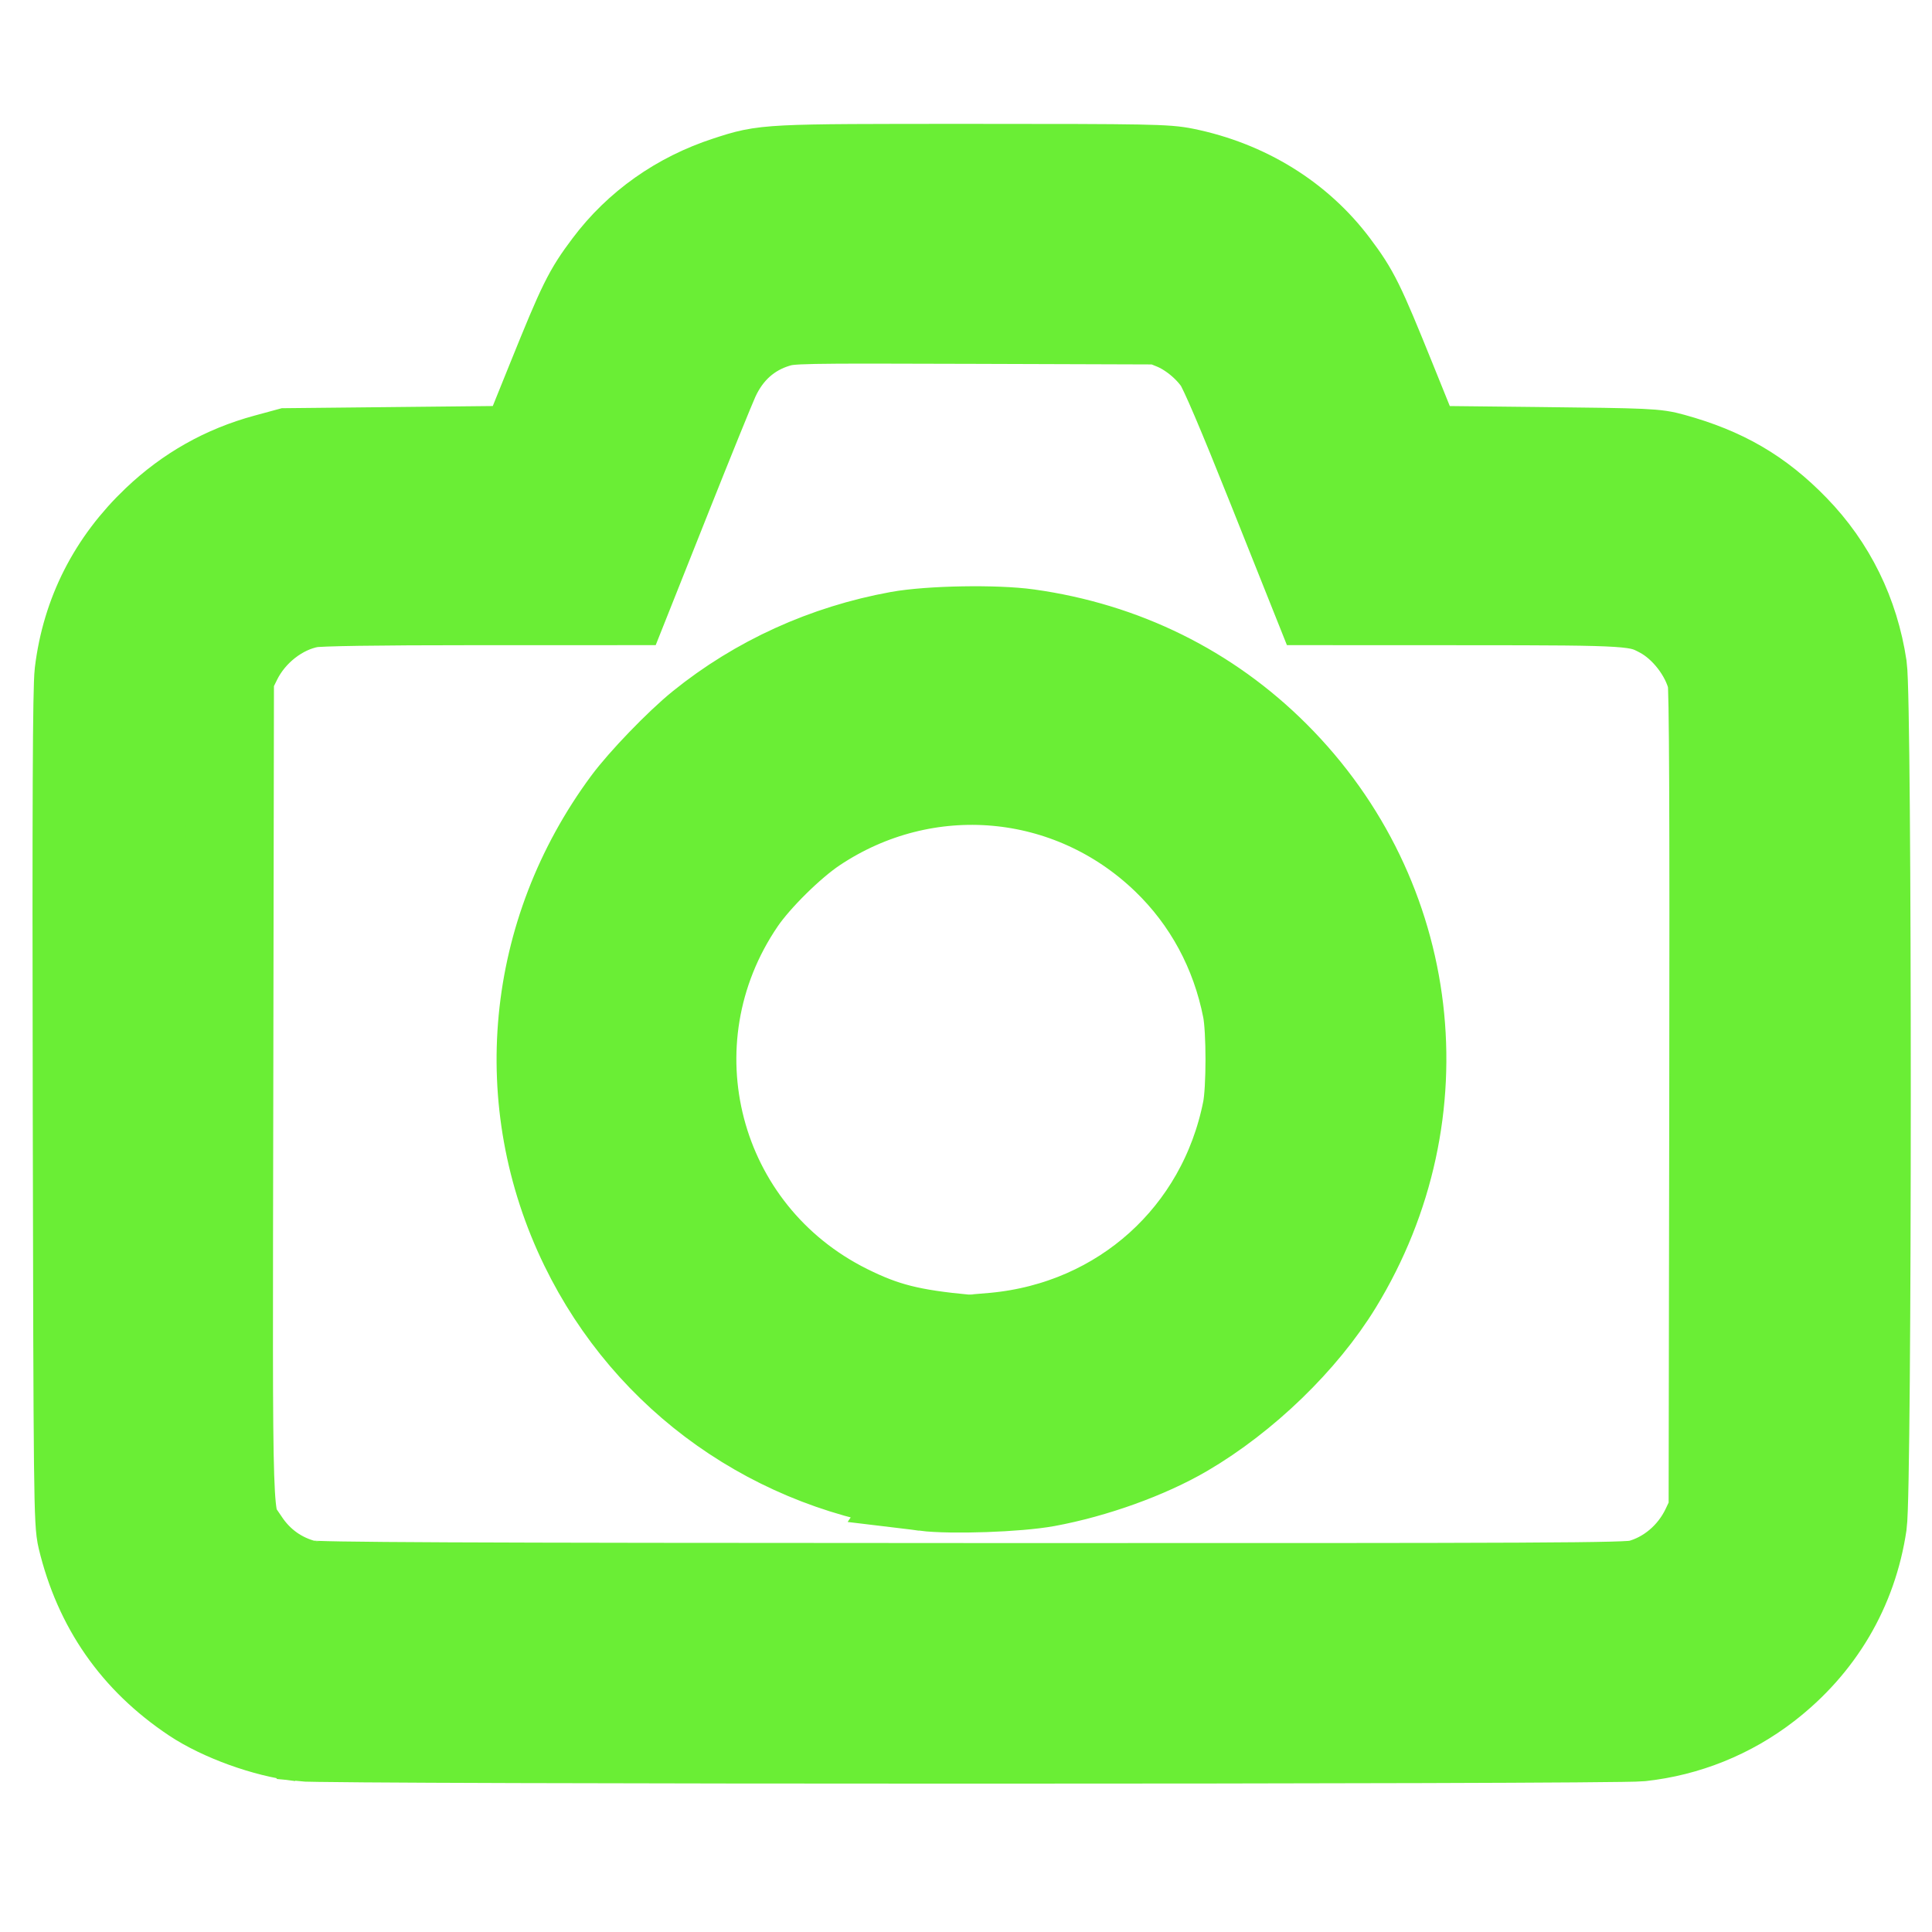 <?xml version="1.0" encoding="UTF-8" standalone="no"?>
<!-- Created with Inkscape (http://www.inkscape.org/) -->

<svg
   width="210mm"
   height="210mm"
   viewBox="0 0 210 210"
   version="1.1"
   id="svg1"
   xml:space="preserve"
   inkscape:export-filename="camera.png"
   inkscape:export-xdpi="96"
   inkscape:export-ydpi="96"
   inkscape:version="1.4.2 (f4327f4, 2025-05-13)"
   sodipodi:docname="camera.svg"
   xmlns:inkscape="http://www.inkscape.org/namespaces/inkscape"
   xmlns:sodipodi="http://sodipodi.sourceforge.net/DTD/sodipodi-0.dtd"
   xmlns="http://www.w3.org/2000/svg"
   xmlns:svg="http://www.w3.org/2000/svg"><sodipodi:namedview
     id="namedview1"
     pagecolor="#ffffff"
     bordercolor="#000000"
     borderopacity="0.25"
     inkscape:showpageshadow="2"
     inkscape:pageopacity="0.0"
     inkscape:pagecheckerboard="0"
     inkscape:deskcolor="#d1d1d1"
     inkscape:document-units="mm"
     inkscape:zoom="0.28126293"
     inkscape:cx="-426.64705"
     inkscape:cy="542.19729"
     inkscape:window-width="1920"
     inkscape:window-height="1137"
     inkscape:window-x="-8"
     inkscape:window-y="-8"
     inkscape:window-maximized="1"
     inkscape:current-layer="layer1" /><defs
     id="defs1" /><g
     inkscape:label="Layer 1"
     inkscape:groupmode="layer"
     id="layer1"><path
       style="fill:#6aee35;stroke-width:9.619;fill-opacity:1;stroke:#6aee35;stroke-opacity:1;stroke-dasharray:none"
       d="M 32.628,188.817 C 28.889,188.389 24.021,186.632 21.016,184.626 14.688,180.4 10.667,174.624 8.888,167.205 8.477,165.49 8.446,162.691 8.368,120.398 8.307,87.329 8.36,74.802 8.567,73.106 9.349,66.693 12.19,61.105 16.984,56.546 c 3.437,-3.268 7.377,-5.49 11.928,-6.726 l 2.377,-0.646 12.766,-0.132 12.766,-0.132 3.045,-7.538 c 3.435,-8.505 3.982,-9.613 6.214,-12.586 3.214,-4.283 7.689,-7.448 12.953,-9.161 4.18,-1.361 4.018,-1.352 26.663,-1.352 19.152,0 21.092,0.037 23.054,0.436 6.696,1.363 12.441,4.911 16.319,10.077 2.232,2.973 2.779,4.082 6.214,12.586 l 3.045,7.538 12.766,0.139 c 12.172,0.133 12.856,0.164 14.711,0.675 5.566,1.533 9.452,3.796 13.279,7.736 4.002,4.119 6.518,9.241 7.386,15.036 0.556,3.712 0.549,89.408 -0.007,93.157 -1.052,7.086 -4.649,13.187 -10.387,17.623 -3.995,3.088 -8.742,5.002 -13.746,5.543 -3.034,0.328 -142.834,0.327 -145.701,-9.2e-4 z m 145.52,-16.636 c 3.118,-0.812 5.814,-3.088 7.251,-6.123 l 0.782,-1.65 0.069,-44.741 c 0.049,-31.844 -0.008,-45.056 -0.198,-45.835 -0.693,-2.842 -2.949,-5.757 -5.517,-7.126 -2.505,-1.336 -3.091,-1.375 -20.98,-1.383 l -16.413,-0.007 -4.941,-12.38 c -3.304,-8.279 -5.237,-12.804 -5.836,-13.66 -1.159,-1.658 -3.039,-3.176 -4.823,-3.896 l -1.421,-0.573 -20.059,-0.066 c -19.397,-0.064 -20.112,-0.05 -21.644,0.415 -3.011,0.915 -5.305,2.964 -6.685,5.973 -0.429,0.936 -2.793,6.761 -5.253,12.945 l -4.472,11.243 -16.429,0.003 c -10.789,0.002 -16.921,0.094 -17.861,0.268 -3.256,0.602 -6.37,3.031 -7.915,6.174 l -0.834,1.697 -0.072,44.746 c -0.08,50 -0.202,46.346 1.638,49.192 1.587,2.455 3.89,4.109 6.701,4.812 0.958,0.24 16.278,0.309 72.348,0.325 63.168,0.018 71.293,-0.021 72.564,-0.352 z M 100.468,161.604 C 84.284,159.626 70.514,149.894 63.494,135.473 c -7.645,-15.705 -5.891,-34.045 4.616,-48.266 1.708,-2.312 5.674,-6.422 8.042,-8.335 6.163,-4.979 13.552,-8.34 21.519,-9.79 3.377,-0.614 10.545,-0.74 14.077,-0.246 10.387,1.452 19.617,6.011 26.887,13.282 15.407,15.407 18.188,38.889 6.809,57.501 -3.741,6.12 -10.116,12.289 -16.65,16.113 -4.05,2.37 -9.828,4.45 -15.025,5.409 -3.126,0.576 -10.327,0.828 -13.302,0.464 z m 7.659,-16.294 c 13.81,-1.309 24.698,-11.119 27.383,-24.669 0.441,-2.228 0.443,-8.699 0.004,-10.942 -1.238,-6.31 -4.255,-11.898 -8.777,-16.258 -10.417,-10.042 -26.099,-11.43 -38.154,-3.377 -2.581,1.724 -6.297,5.39 -8.013,7.904 -10.442,15.303 -5.034,36.033 11.548,44.275 4.03,2.003 6.861,2.72 12.971,3.287 0.201,0.019 1.568,-0.08 3.039,-0.22 z"
       id="path1" /></g></svg>
